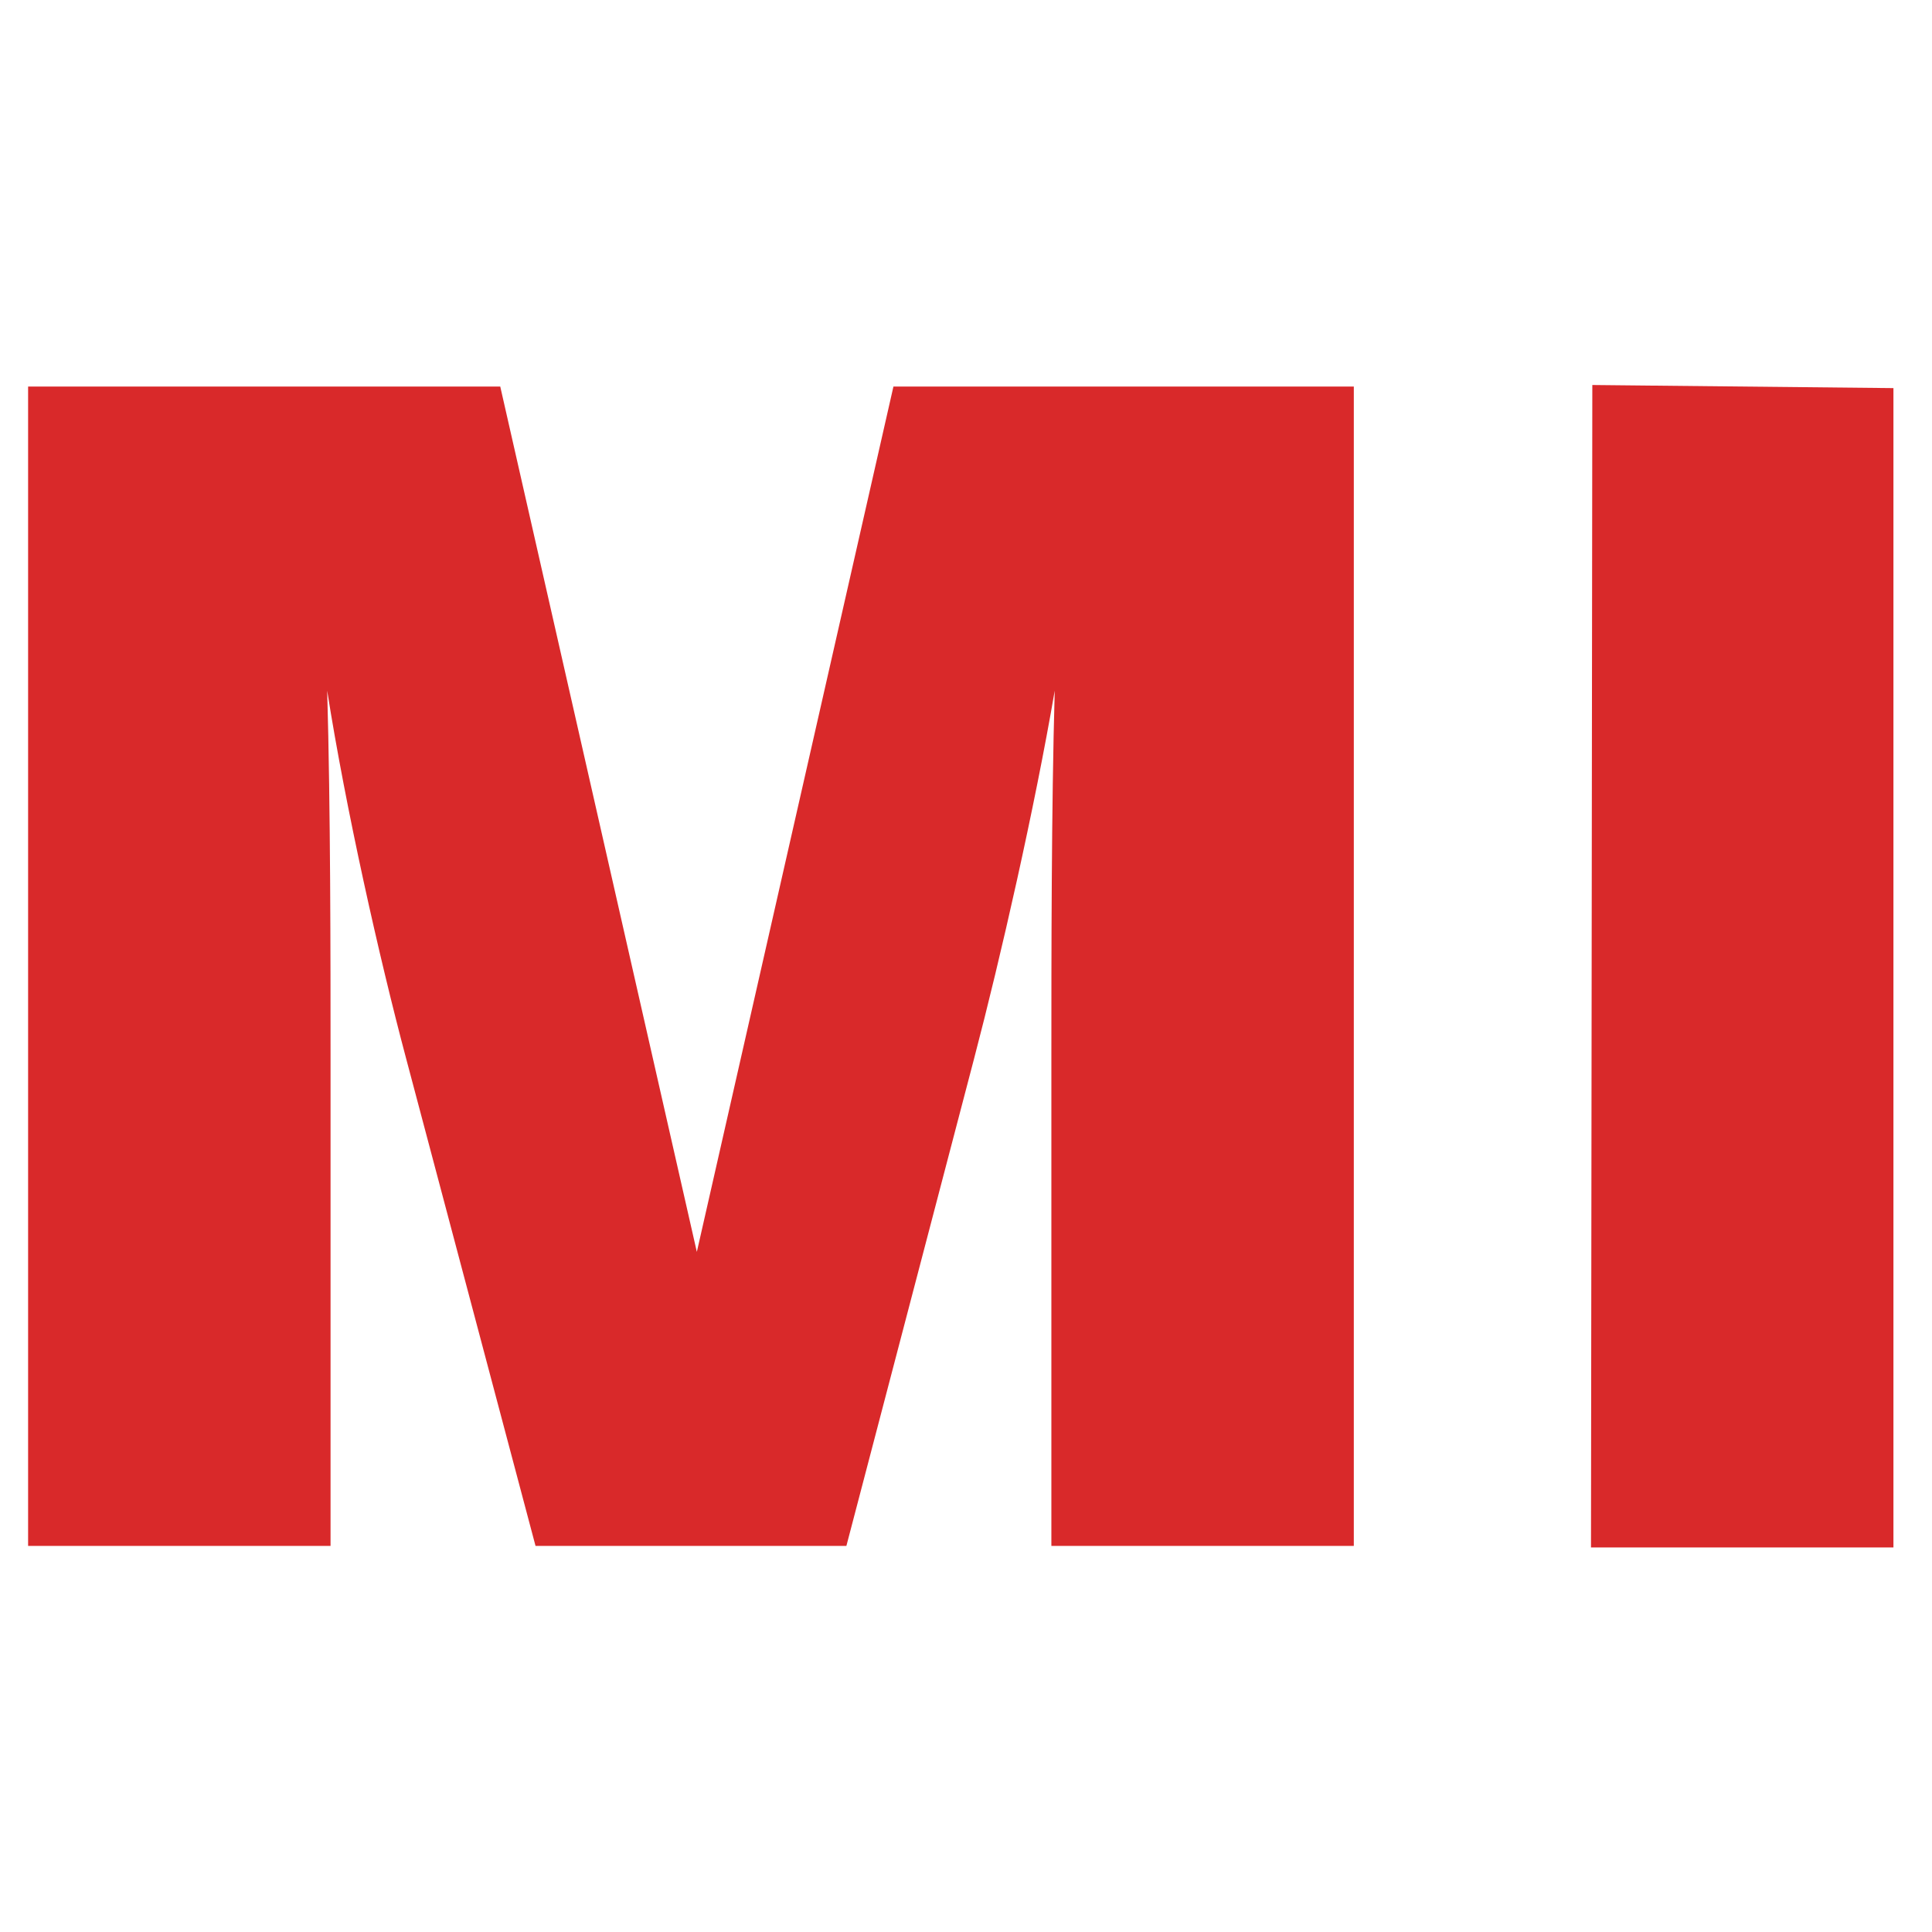 <?xml version="1.0" encoding="UTF-8" standalone="no"?>
<!-- Created with Inkscape (http://www.inkscape.org/) -->

<svg
   xmlns:dc="http://purl.org/dc/elements/1.1/"
   xmlns:cc="http://creativecommons.org/ns#"
   xmlns:rdf="http://www.w3.org/1999/02/22-rdf-syntax-ns#"
   xmlns:svg="http://www.w3.org/2000/svg"
   xmlns="http://www.w3.org/2000/svg"
   xmlns:sodipodi="http://sodipodi.sourceforge.net/DTD/sodipodi-0.dtd"
   xmlns:inkscape="http://www.inkscape.org/namespaces/inkscape"
   version="1.1"
   id="svg2"
   xml:space="preserve"
   width="300"
   height="300"
   viewBox="0 0 300 300"
   sodipodi:docname="icon.svg"
   inkscape:version="0.92.3 (2405546, 2018-03-11)"
   inkscape:export-filename="/home/lukas/git/piwik-injector/img/icon256.png"
   inkscape:export-xdpi="81.919998"
   inkscape:export-ydpi="81.919998"><defs
     id="defs6" /><sodipodi:namedview
     pagecolor="#ffffff"
     bordercolor="#666666"
     borderopacity="1"
     objecttolerance="10"
     gridtolerance="10"
     guidetolerance="10"
     inkscape:pageopacity="0"
     inkscape:pageshadow="2"
     inkscape:window-width="1920"
     inkscape:window-height="1051"
     id="namedview4"
     showgrid="false"
     fit-margin-top="0"
     fit-margin-left="0"
     fit-margin-right="0"
     fit-margin-bottom="0"
     inkscape:zoom="0.7751213"
     inkscape:cx="40.323761"
     inkscape:cy="-167.92817"
     inkscape:window-x="0"
     inkscape:window-y="0"
     inkscape:window-maximized="1"
     inkscape:current-layer="g10"
     units="mm" /><g
     id="g10"
     inkscape:groupmode="layer"
     inkscape:label="ink_ext_XXXXXX"
     transform="matrix(1.333,0,0,-1.333,0,300)"><path
       d="M 157.705,180.027 H 104.075 L 81.174,79.226 58.274,180.027 H 3.274 V 44.973 H 38.505 v 56.762 c 0,11.744 0,29.164 -0.391,42.865 2.153,-13.701 6.068,-31.121 9.199,-42.865 L 62.384,44.973 h 36.21 l 14.875,56.762 c 3.132,11.939 7.046,29.164 9.395,42.865 -0.391,-13.701 -0.391,-31.121 -0.391,-42.865 V 44.973 h 35.231 z"
       horiz-adv-x="5836"
       id="path2"
       style="fill:#d9292a;fill-opacity:1;stroke-width:0.75"
       inkscape:connector-curvature="0"
       sodipodi:nodetypes="cccccccsccccccsccc" /><path
       d="m 220.564,179.846 -35.076,0.362 -0.155,-135.415 h 35.231 z"
       horiz-adv-x="5836"
       id="path2-4"
       style="fill:#d9292a;fill-opacity:1;stroke-width:0.75"
       inkscape:connector-curvature="0"
       sodipodi:nodetypes="ccccc" /></g></svg>